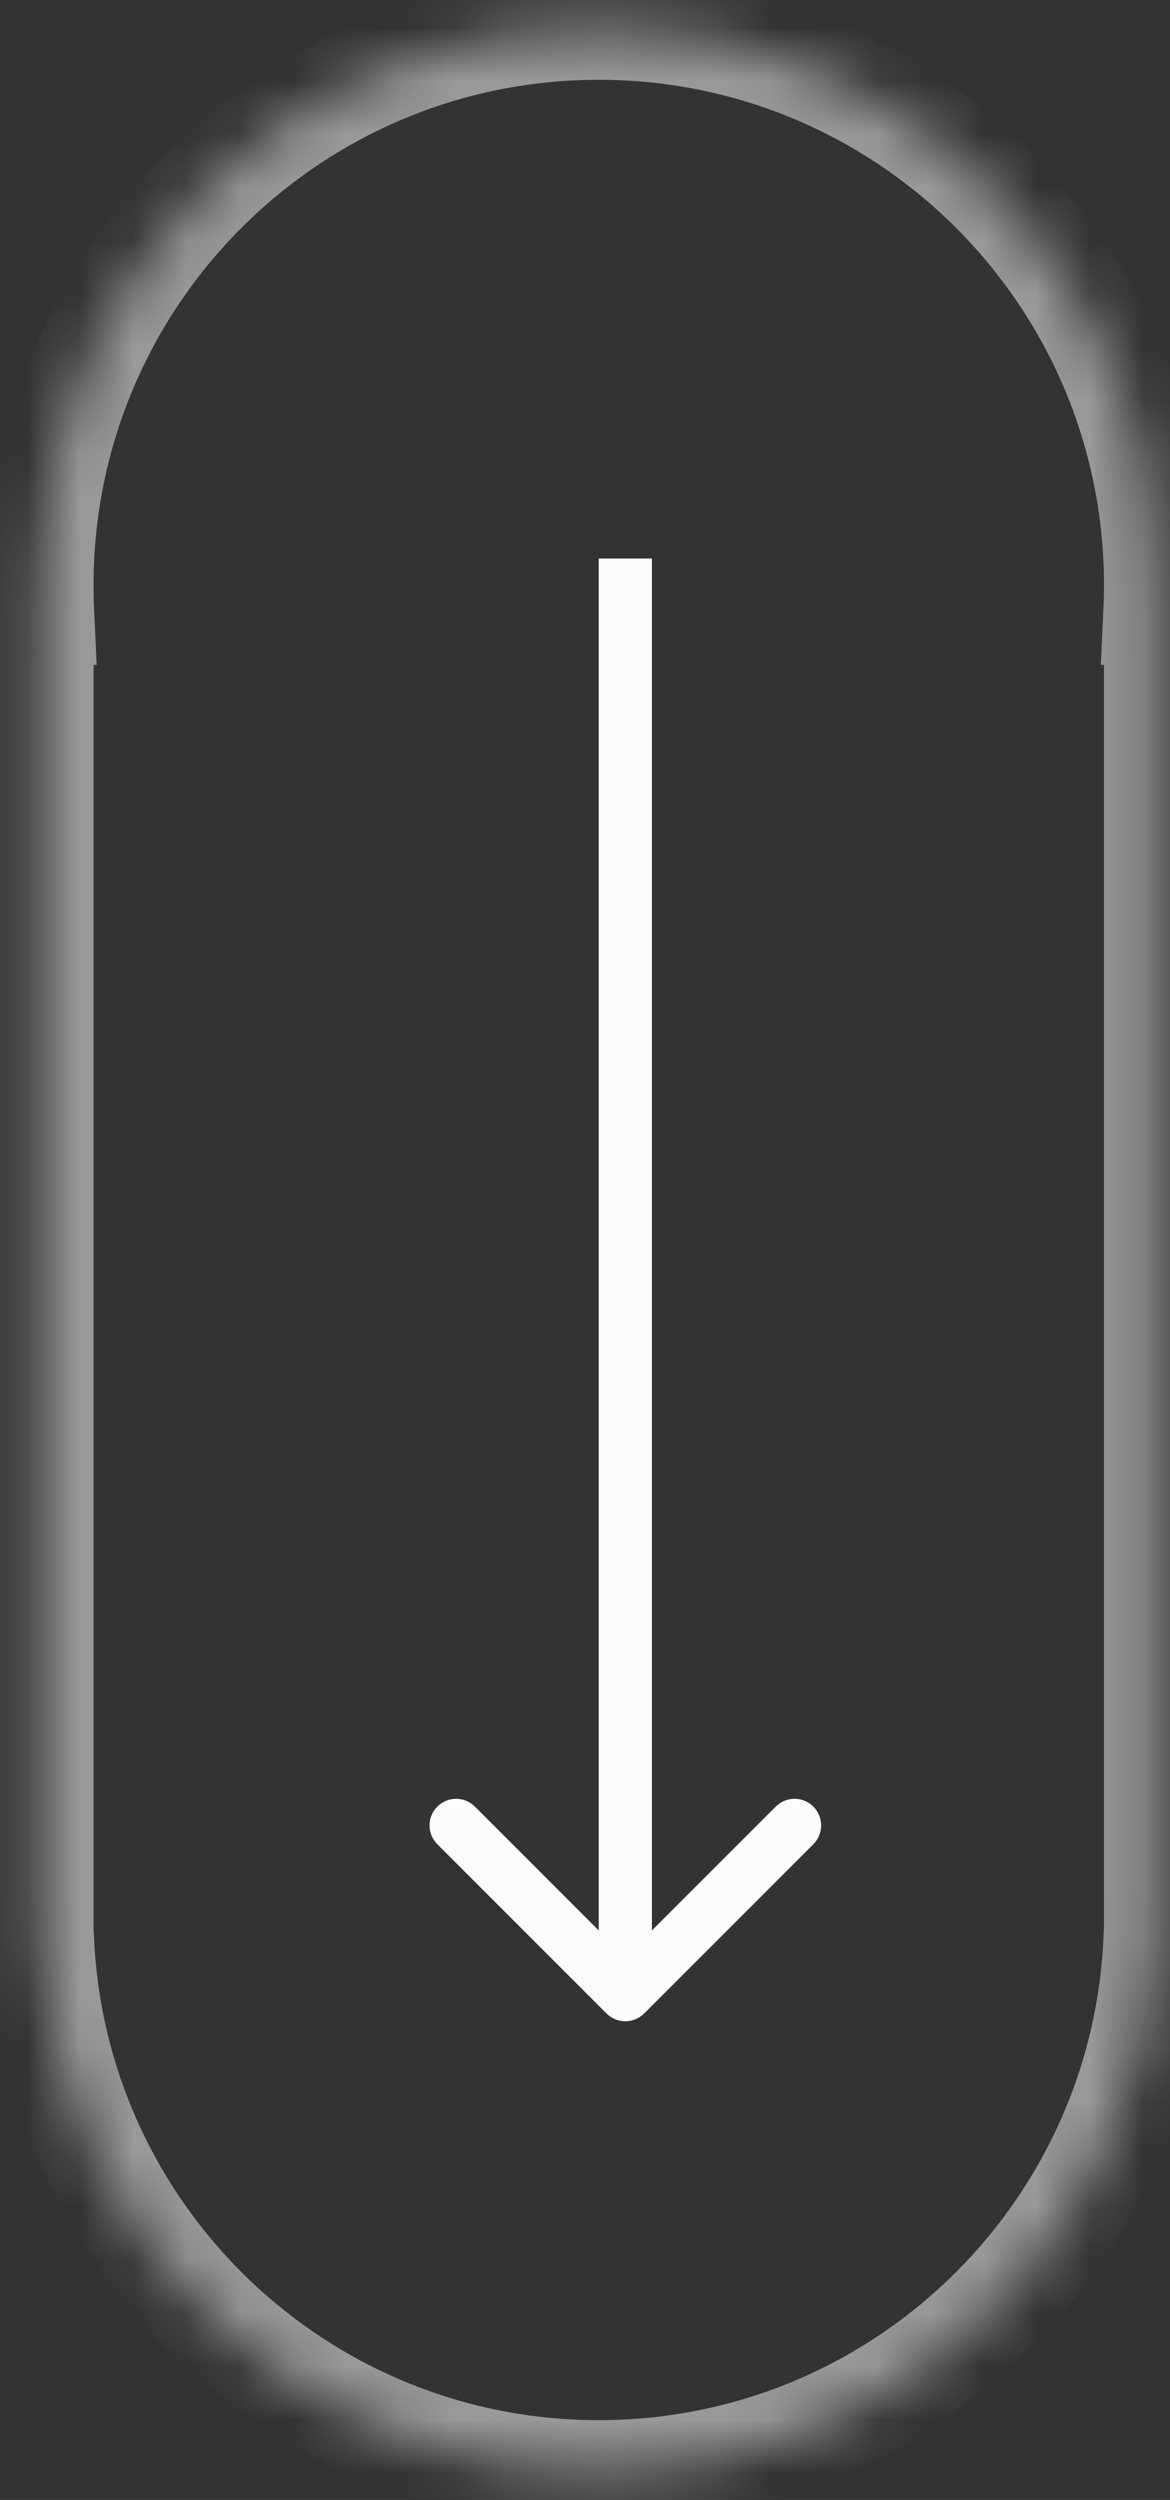 <svg width="22" height="47" viewBox="0 0 22 47" fill="none" xmlns="http://www.w3.org/2000/svg">
<rect x="0" y="0" width="22" height="47" fill="#333333" stroke="none"/>
<mask id="path-1-inside-1_2_13" fill="white">
<path fill-rule="evenodd" clip-rule="evenodd" d="M21.759 11C21.759 11.168 21.755 11.334 21.747 11.5H21.759V36V36.5H21.747C21.486 42.067 16.89 46.5 11.258 46.5C5.627 46.5 1.031 42.067 0.77 36.5H0.759V36V11.5H0.77C0.762 11.334 0.759 11.168 0.759 11C0.759 5.201 5.46 0.5 11.258 0.5C17.058 0.5 21.759 5.201 21.759 11Z"/>
</mask>
<path d="M21.747 11.5L20.748 11.453L20.699 12.5H21.747V11.5ZM21.759 11.5H22.759V10.5H21.759V11.5ZM21.759 36.5V37.5H22.759V36.5H21.759ZM21.747 36.5V35.5H20.793L20.748 36.453L21.747 36.5ZM0.77 36.5L1.769 36.453L1.724 35.5H0.77V36.5ZM0.759 36.5H-0.241V37.5H0.759V36.5ZM0.759 11.5V10.5H-0.241V11.5H0.759ZM0.77 11.5V12.5H1.818L1.769 11.453L0.77 11.5ZM22.746 11.547C22.754 11.366 22.759 11.183 22.759 11H20.759C20.759 11.152 20.755 11.303 20.748 11.453L22.746 11.547ZM21.759 10.5H21.747V12.5H21.759V10.5ZM22.759 36V11.5H20.759V36H22.759ZM22.759 36.5V36H20.759V36.5H22.759ZM21.747 37.5H21.759V35.5H21.747V37.5ZM20.748 36.453C20.512 41.489 16.353 45.5 11.258 45.5V47.5C17.427 47.5 22.46 42.645 22.746 36.547L20.748 36.453ZM11.258 45.5C6.164 45.5 2.005 41.489 1.769 36.453L-0.229 36.547C0.057 42.645 5.091 47.5 11.258 47.5V45.5ZM0.759 37.5H0.77V35.5H0.759V37.5ZM-0.241 36V36.5H1.759V36H-0.241ZM-0.241 11.5V36H1.759V11.5H-0.241ZM0.77 10.5H0.759V12.5H0.77V10.5ZM-0.241 11C-0.241 11.183 -0.237 11.366 -0.229 11.547L1.769 11.453C1.762 11.303 1.759 11.152 1.759 11H-0.241ZM11.258 -0.5C4.907 -0.5 -0.241 4.649 -0.241 11H1.759C1.759 5.753 6.012 1.5 11.258 1.5V-0.5ZM22.759 11C22.759 4.649 17.61 -0.5 11.258 -0.5V1.5C16.505 1.5 20.759 5.753 20.759 11H22.759Z" fill="white" fill-opacity="0.5" mask="url(#path-1-inside-1_2_13)"/>
<path d="M11.405 37.854C11.6 38.049 11.917 38.049 12.112 37.854L15.294 34.672C15.489 34.476 15.489 34.16 15.294 33.965C15.099 33.769 14.782 33.769 14.587 33.965L11.758 36.793L8.93 33.965C8.735 33.769 8.418 33.769 8.223 33.965C8.028 34.16 8.028 34.476 8.223 34.672L11.405 37.854ZM11.258 10.5L11.258 37.5H12.258L12.258 10.5H11.258Z" fill="#FCFCFC"/>
</svg>
